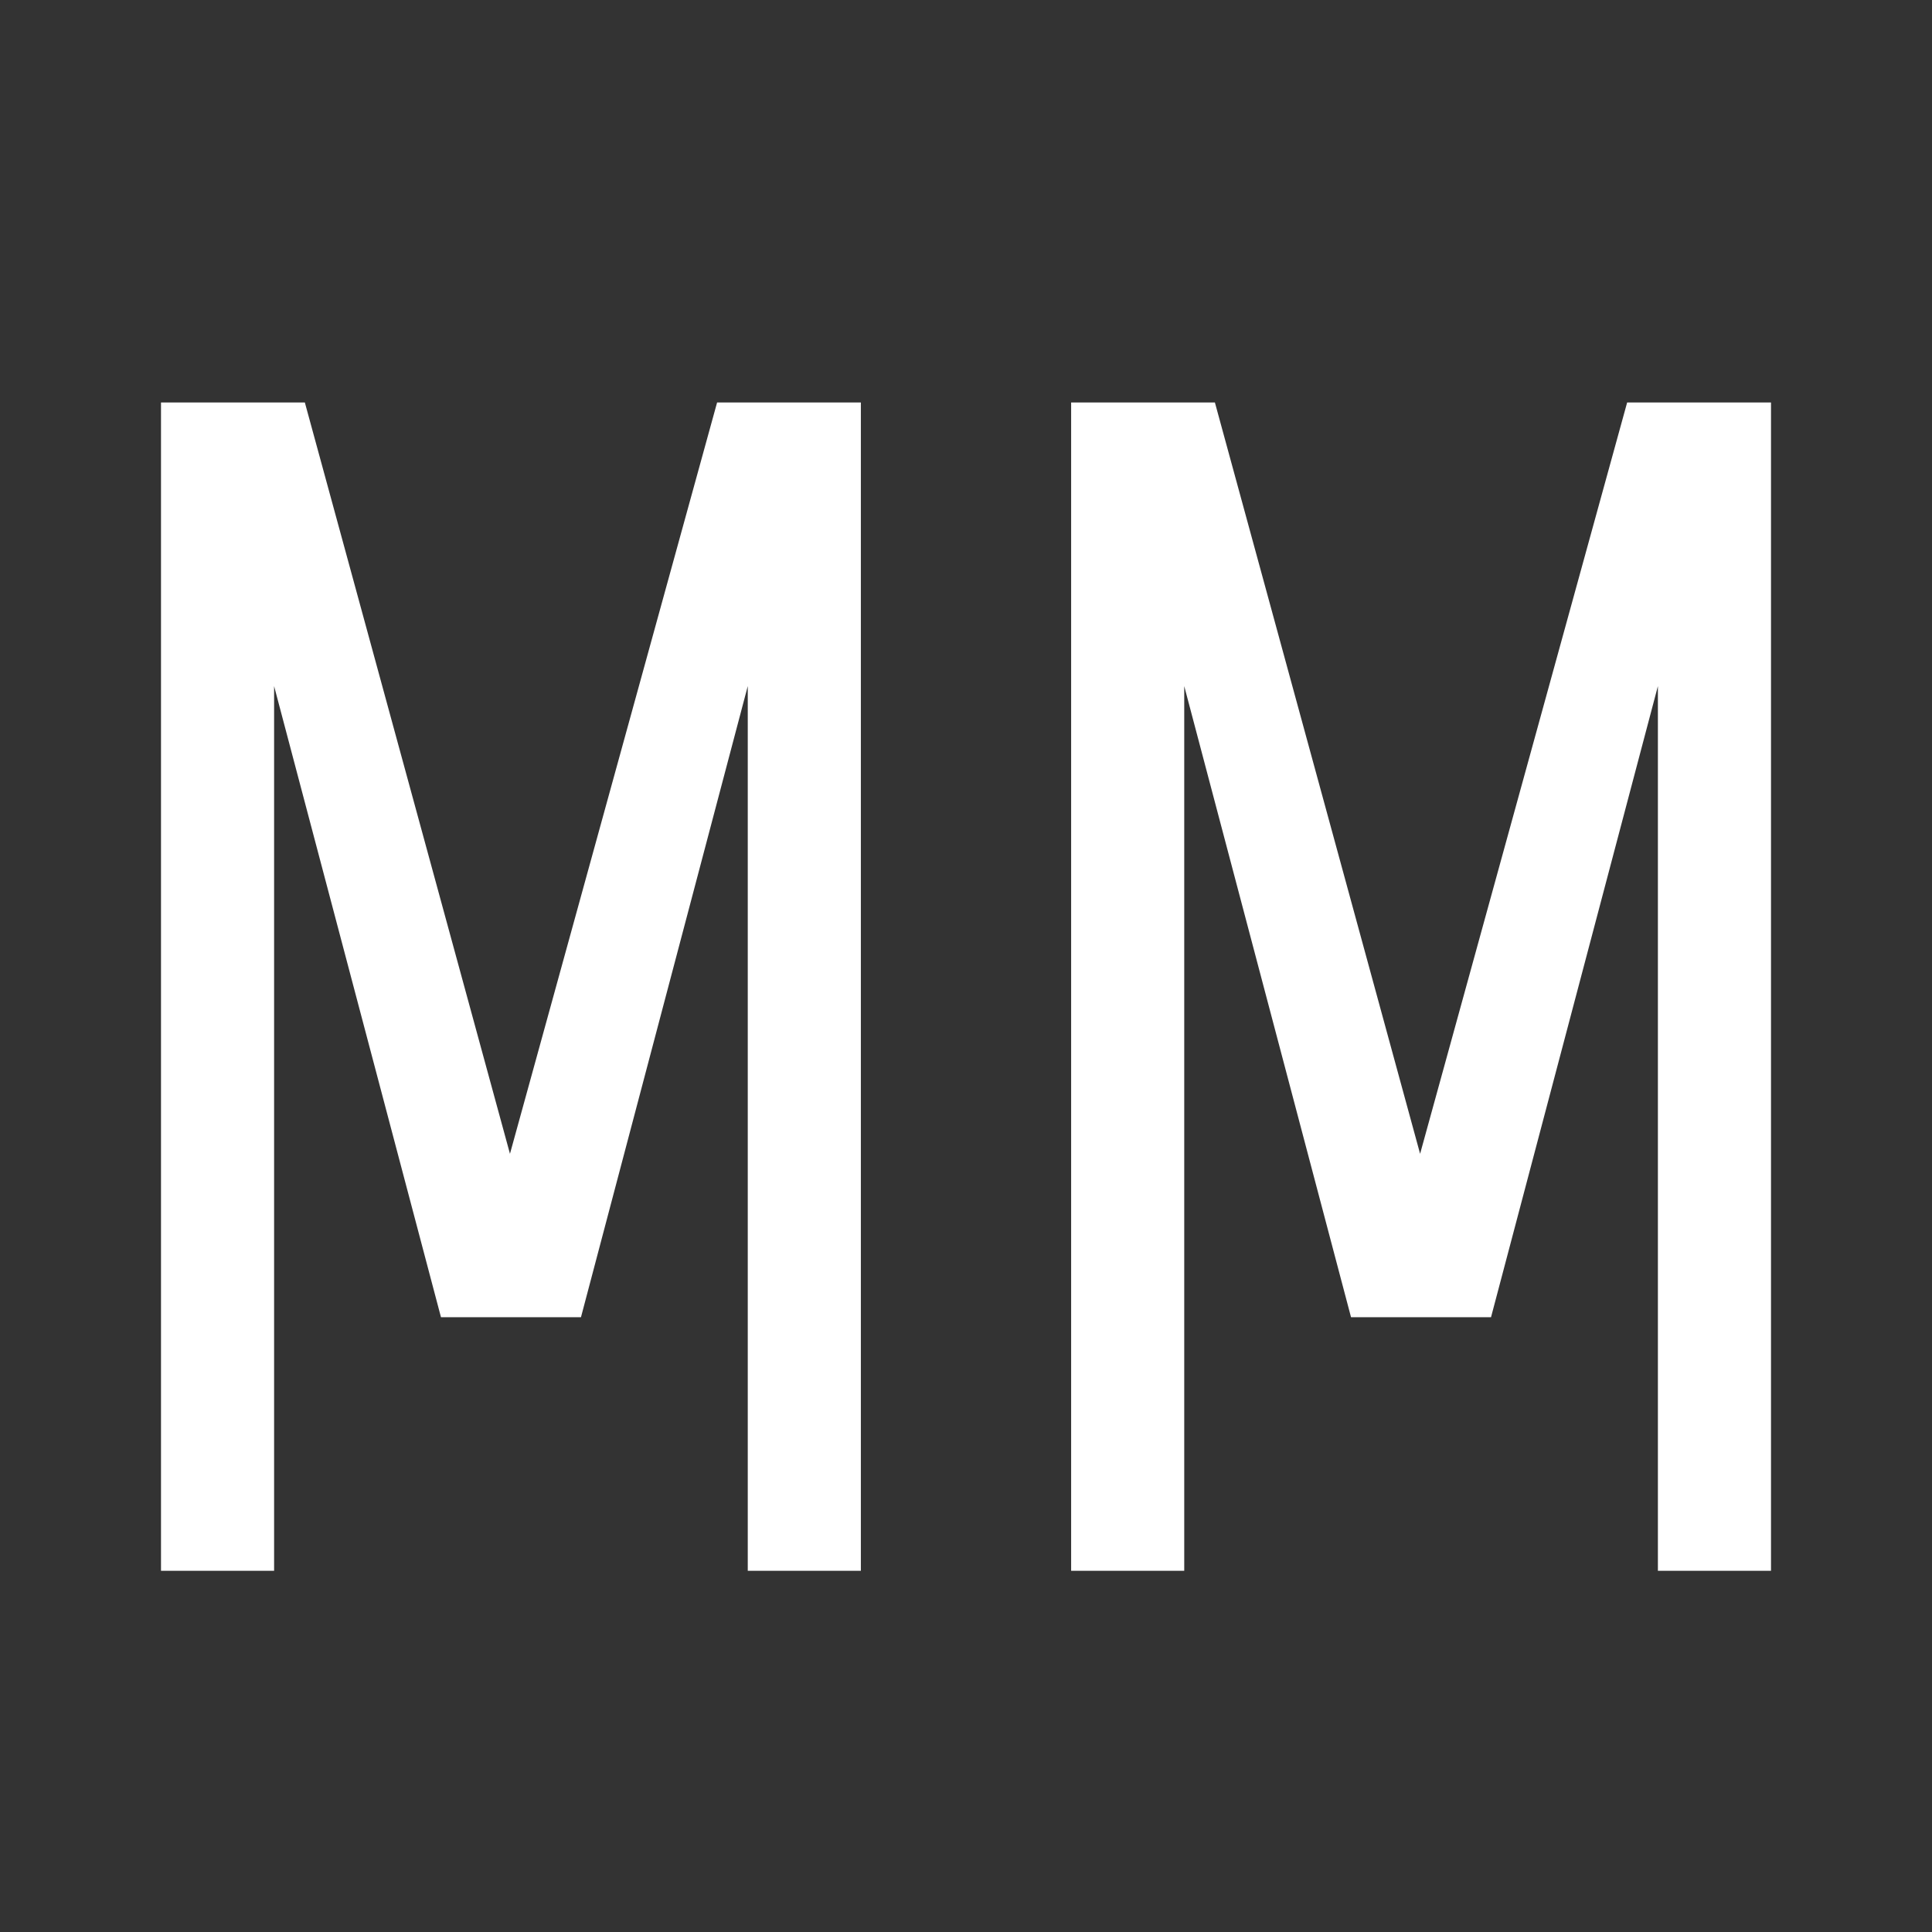 <svg width="24" height="24" viewBox="0 0 24 24" fill="none" xmlns="http://www.w3.org/2000/svg">
<rect x="0" y="0" width="24" height="24" fill="#333333" stroke="none"/>
<path d="M3.405 19.513H2V5H3.787L6.335 14.333L8.908 5H10.694V19.513H9.289V8.523L7.217 16.363H5.478L3.405 8.523V19.513Z" fill="white"/>
<path d="M14.711 19.513H13.306V5H15.092L17.641 14.333L20.213 5H22V19.513H20.595V8.523L18.522 16.363H16.783L14.711 8.523V19.513Z" fill="white"/>
</svg>
